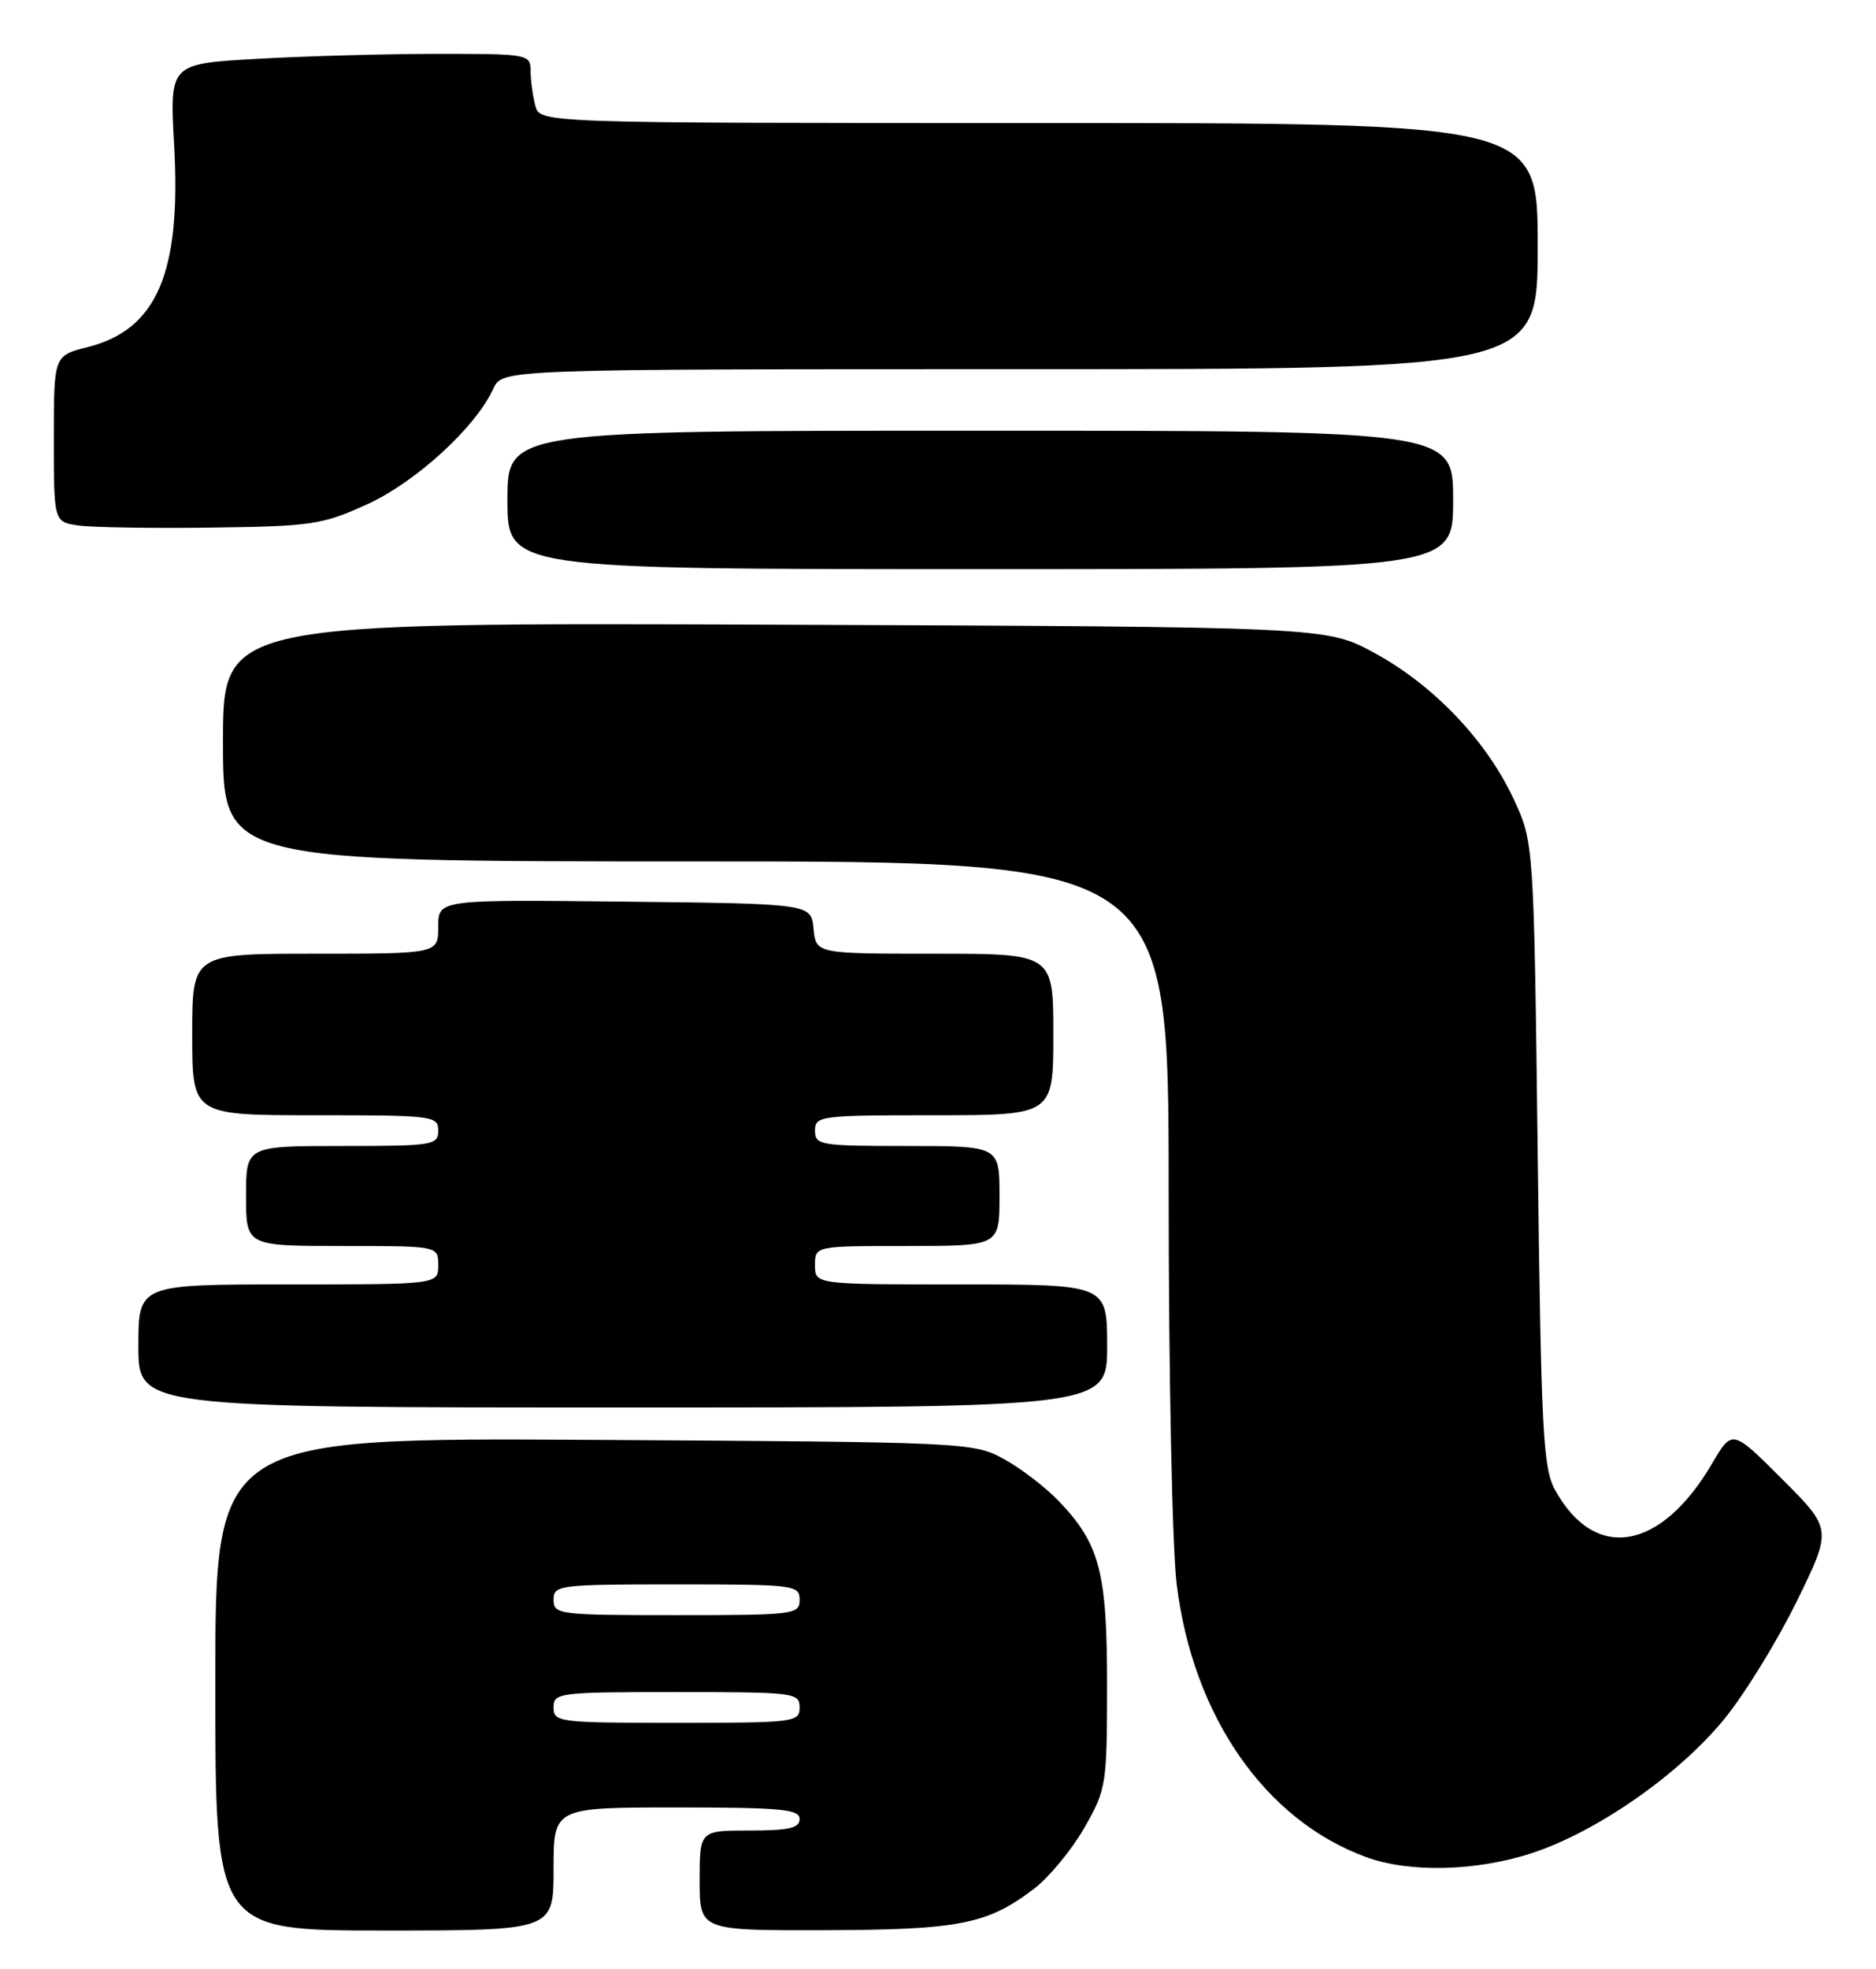 <?xml version="1.0" encoding="UTF-8" standalone="no"?>
<!DOCTYPE svg PUBLIC "-//W3C//DTD SVG 1.1//EN" "http://www.w3.org/Graphics/SVG/1.1/DTD/svg11.dtd" >
<svg xmlns="http://www.w3.org/2000/svg" xmlns:xlink="http://www.w3.org/1999/xlink" version="1.1" viewBox="0 0 244 256">
 <g >
 <path fill="currentColor"
d=" M 72.00 243.00 C 72.00 235.00 72.00 235.00 88.00 235.00 C 101.56 235.00 104.00 235.23 104.00 236.50 C 104.00 237.68 102.61 238.00 97.50 238.00 C 91.00 238.00 91.00 238.00 91.00 244.50 C 91.00 251.00 91.00 251.00 107.25 250.96 C 124.80 250.91 128.45 250.19 134.52 245.55 C 136.45 244.08 139.37 240.54 141.01 237.69 C 143.89 232.65 143.98 232.11 143.99 219.22 C 144.00 204.37 143.05 200.75 137.70 195.16 C 135.94 193.33 132.70 190.85 130.50 189.66 C 126.58 187.54 125.56 187.49 77.25 187.21 C 28.00 186.93 28.00 186.93 28.00 218.96 C 28.00 251.00 28.00 251.00 50.00 251.00 C 72.00 251.00 72.00 251.00 72.00 243.00 Z  M 199.27 240.93 C 207.75 238.14 218.44 230.68 224.32 223.44 C 226.98 220.17 231.20 213.29 233.72 208.15 C 238.29 198.81 238.29 198.81 231.79 192.31 C 225.30 185.82 225.30 185.82 222.67 190.30 C 216.00 201.68 207.40 203.11 202.24 193.69 C 200.69 190.85 200.44 186.04 200.00 150.00 C 199.50 109.50 199.50 109.50 196.82 103.78 C 193.27 96.22 186.41 89.04 178.74 84.88 C 172.50 81.50 172.50 81.50 100.75 81.22 C 29.00 80.95 29.00 80.95 29.00 96.47 C 29.00 112.00 29.00 112.00 90.50 112.00 C 152.00 112.00 152.00 112.00 152.00 154.78 C 152.00 178.69 152.46 201.29 153.05 206.03 C 155.18 223.17 164.54 236.64 177.67 241.45 C 183.30 243.52 192.02 243.31 199.27 240.93 Z  M 144.00 175.00 C 144.00 167.00 144.00 167.00 125.00 167.00 C 106.00 167.00 106.00 167.00 106.00 164.50 C 106.00 162.00 106.00 162.00 118.00 162.00 C 130.00 162.00 130.00 162.00 130.00 155.50 C 130.00 149.00 130.00 149.00 118.00 149.00 C 106.67 149.00 106.00 148.89 106.00 147.00 C 106.00 145.09 106.67 145.00 121.50 145.00 C 137.00 145.00 137.00 145.00 137.00 134.50 C 137.00 124.00 137.00 124.00 121.56 124.00 C 106.13 124.00 106.13 124.00 105.81 120.75 C 105.50 117.50 105.50 117.50 81.25 117.23 C 57.00 116.96 57.00 116.96 57.00 120.48 C 57.00 124.00 57.00 124.00 41.00 124.00 C 25.00 124.00 25.00 124.00 25.00 134.50 C 25.00 145.00 25.00 145.00 41.00 145.00 C 56.33 145.00 57.00 145.08 57.00 147.00 C 57.00 148.89 56.33 149.00 44.50 149.00 C 32.00 149.00 32.00 149.00 32.00 155.50 C 32.00 162.00 32.00 162.00 44.50 162.00 C 57.00 162.00 57.00 162.00 57.00 164.50 C 57.00 167.00 57.00 167.00 37.50 167.00 C 18.00 167.00 18.00 167.00 18.00 175.00 C 18.00 183.00 18.00 183.00 81.00 183.00 C 144.00 183.00 144.00 183.00 144.00 175.00 Z  M 189.00 65.00 C 189.00 56.00 189.00 56.00 127.50 56.00 C 66.00 56.00 66.00 56.00 66.00 65.00 C 66.00 74.00 66.00 74.00 127.50 74.00 C 189.00 74.00 189.00 74.00 189.00 65.00 Z  M 47.73 65.58 C 54.08 62.69 61.88 55.55 64.16 50.54 C 65.32 48.00 65.32 48.00 132.66 48.00 C 200.00 48.00 200.00 48.00 200.00 32.00 C 200.00 16.00 200.00 16.00 135.12 16.00 C 70.23 16.00 70.23 16.00 69.63 13.75 C 69.30 12.51 69.02 10.49 69.01 9.25 C 69.00 7.04 68.78 7.00 56.75 7.00 C 50.01 7.01 39.45 7.30 33.28 7.66 C 22.06 8.30 22.06 8.30 22.65 18.90 C 23.58 35.47 20.41 42.86 11.40 45.13 C 7.00 46.24 7.00 46.24 7.00 57.06 C 7.00 67.87 7.00 67.87 10.25 68.33 C 12.04 68.58 19.80 68.70 27.50 68.60 C 40.54 68.43 41.93 68.22 47.73 65.58 Z  M 72.00 222.00 C 72.00 220.08 72.67 220.00 88.00 220.00 C 103.33 220.00 104.00 220.08 104.00 222.00 C 104.00 223.92 103.33 224.00 88.00 224.00 C 72.67 224.00 72.00 223.92 72.00 222.00 Z  M 72.00 208.00 C 72.00 206.08 72.67 206.00 88.00 206.00 C 103.33 206.00 104.00 206.08 104.00 208.00 C 104.00 209.92 103.33 210.00 88.00 210.00 C 72.67 210.00 72.00 209.92 72.00 208.00 Z "/>
</g>
</svg>